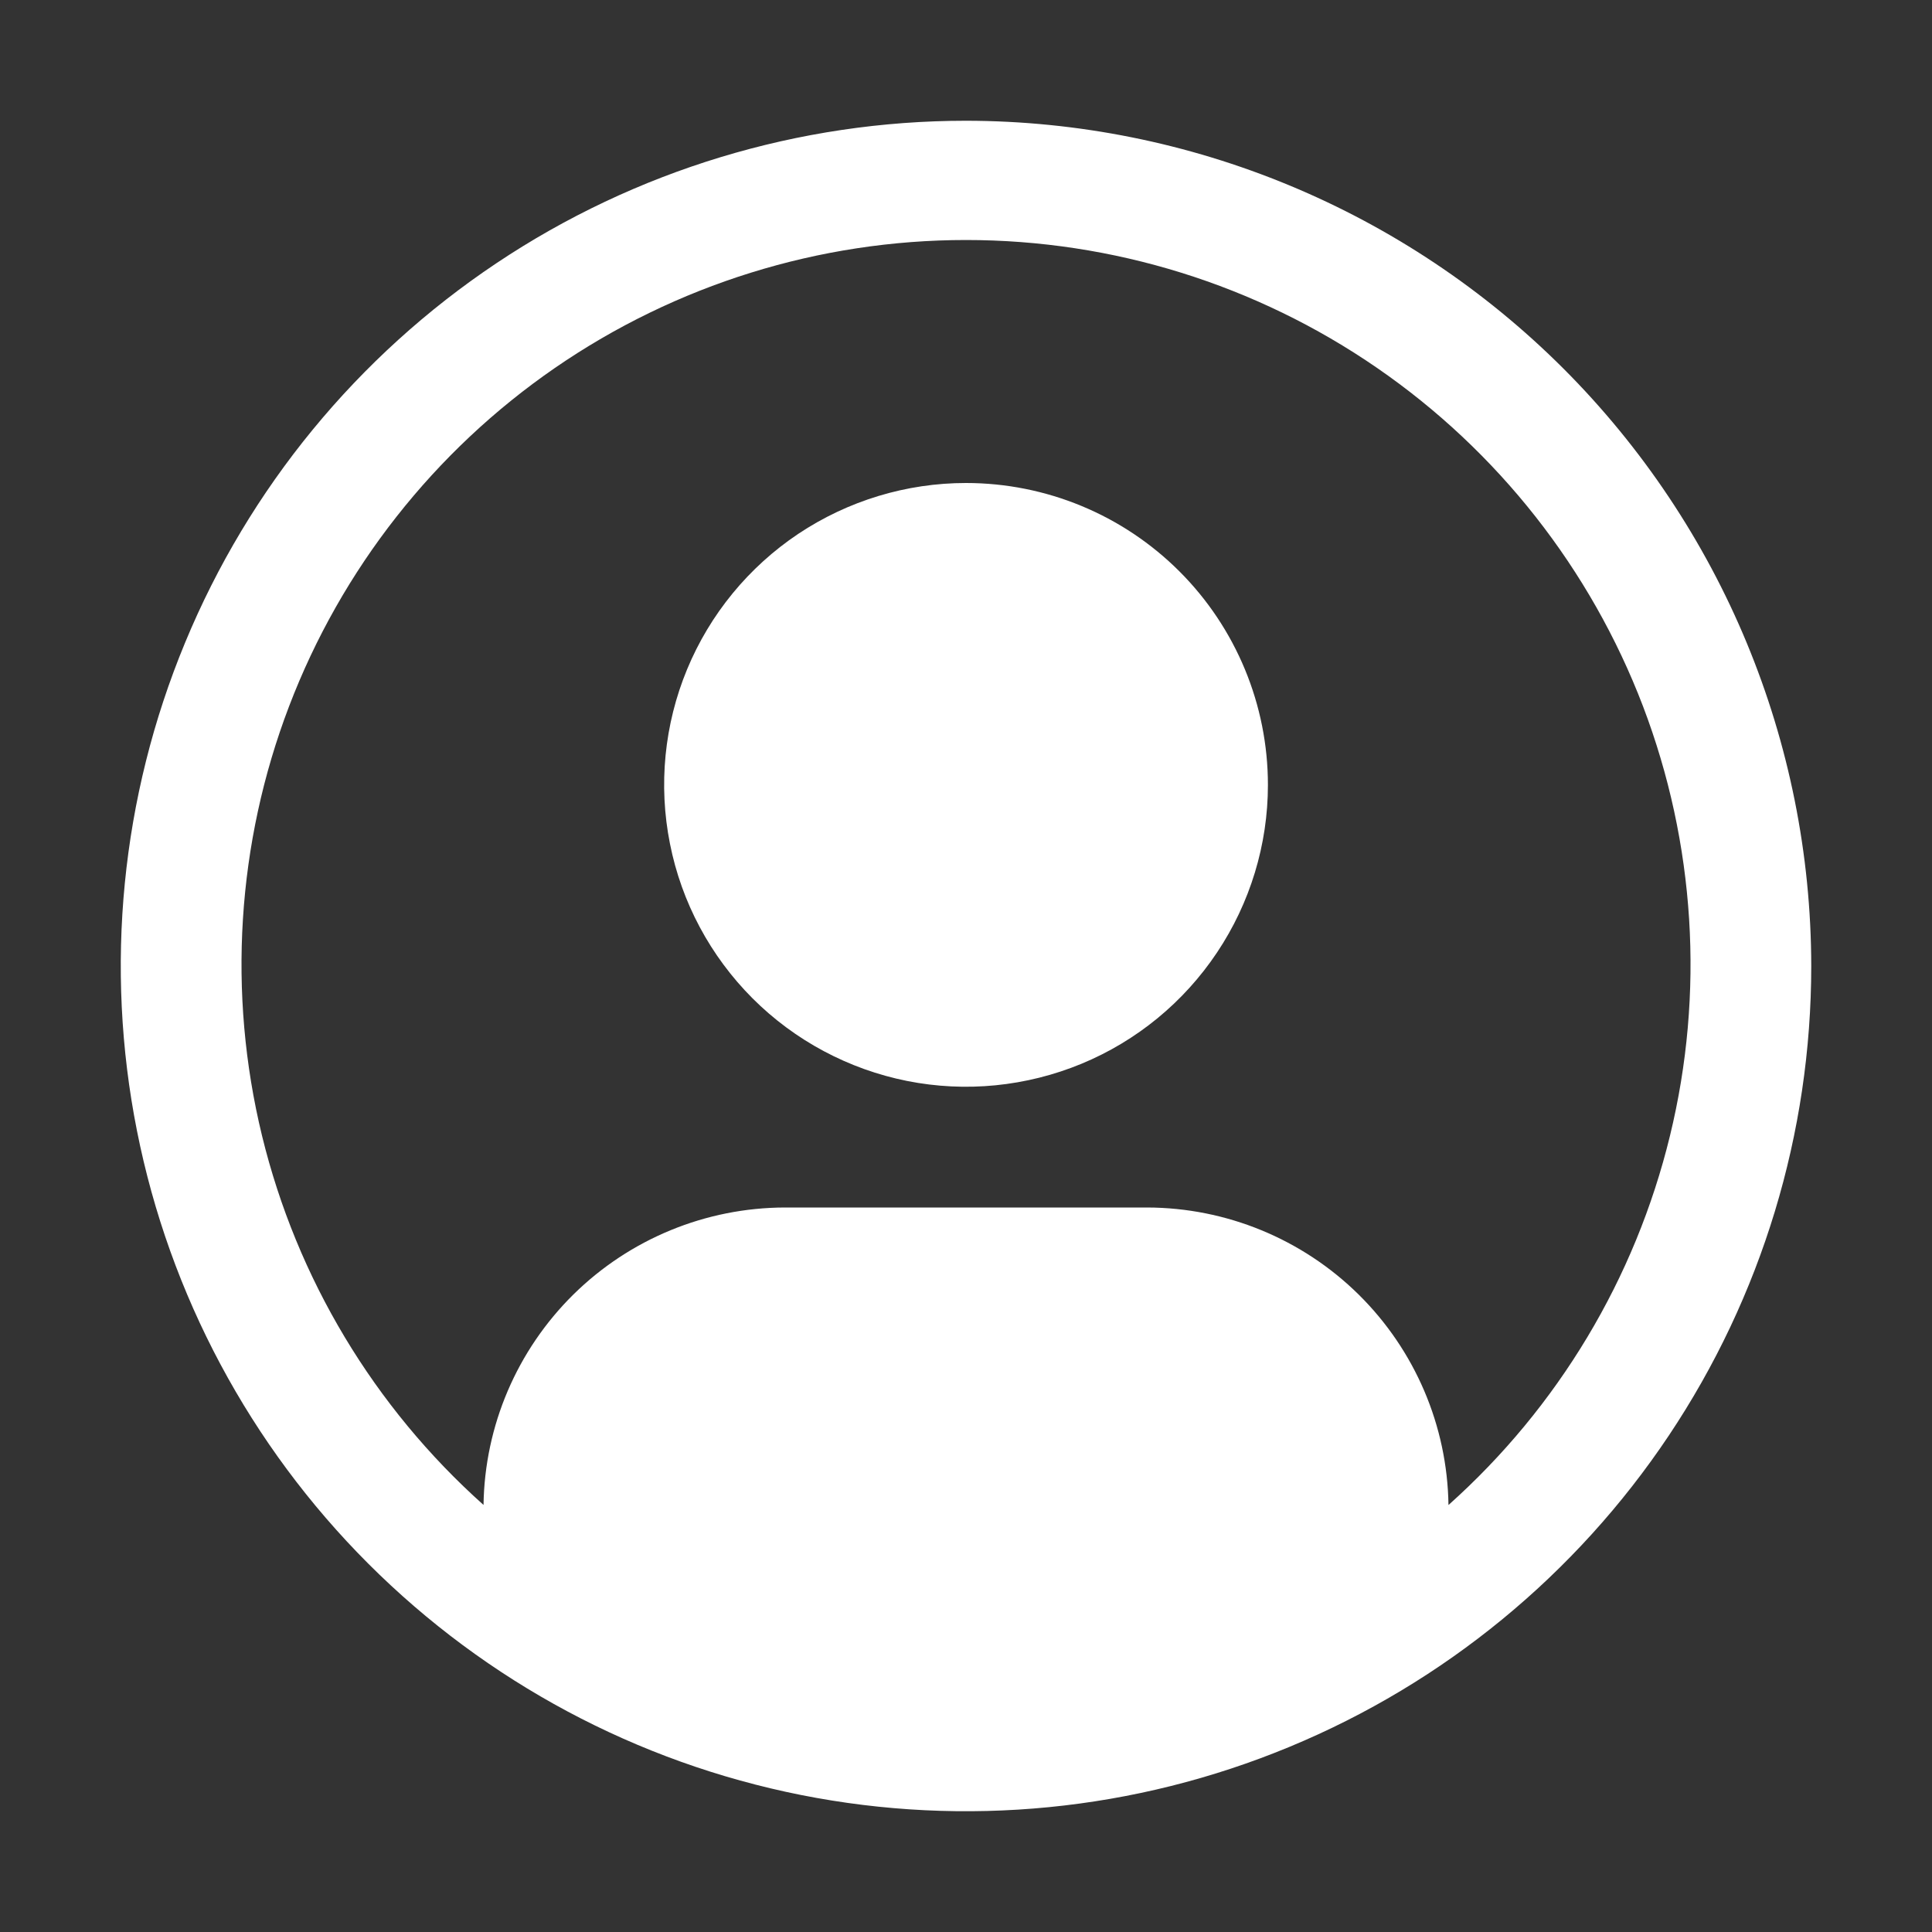 <svg width="22" height="22" viewBox="0 0 22 22" fill="none" xmlns="http://www.w3.org/2000/svg">
<rect x="0" y="0" width="22" height="22" fill="#333333" stroke="none"/>
<path d="M11 5.5C10.32 5.5 9.656 5.702 9.09 6.079C8.525 6.457 8.084 6.994 7.824 7.622C7.564 8.25 7.496 8.941 7.629 9.608C7.761 10.275 8.089 10.887 8.569 11.368C9.05 11.849 9.663 12.176 10.329 12.309C10.996 12.442 11.687 12.373 12.316 12.113C12.944 11.853 13.48 11.413 13.858 10.847C14.236 10.282 14.438 9.617 14.438 8.938C14.438 8.026 14.075 7.151 13.431 6.507C12.786 5.862 11.912 5.5 11 5.5Z" fill="white"/>
<path d="M11 1.375C9.096 1.375 7.235 1.94 5.653 2.997C4.07 4.055 2.836 5.558 2.108 7.317C1.379 9.075 1.189 11.011 1.56 12.878C1.931 14.745 2.848 16.46 4.194 17.806C5.54 19.152 7.255 20.069 9.122 20.44C10.989 20.811 12.925 20.621 14.683 19.892C16.442 19.164 17.945 17.93 19.003 16.347C20.061 14.764 20.625 12.904 20.625 11C20.622 8.448 19.607 6.002 17.803 4.197C15.998 2.393 13.552 1.378 11 1.375ZM16.494 17.137C16.481 16.235 16.113 15.375 15.471 14.741C14.829 14.108 13.964 13.752 13.062 13.75H8.938C8.036 13.752 7.171 14.108 6.529 14.741C5.887 15.375 5.519 16.235 5.506 17.137C4.259 16.023 3.38 14.558 2.984 12.934C2.589 11.31 2.696 9.604 3.292 8.042C3.888 6.481 4.944 5.137 6.32 4.189C7.697 3.241 9.329 2.733 11 2.733C12.672 2.733 14.304 3.241 15.68 4.189C17.057 5.137 18.113 6.481 18.709 8.042C19.304 9.604 19.412 11.31 19.016 12.934C18.621 14.558 17.742 16.023 16.495 17.137H16.494Z" fill="white"/>
</svg>
